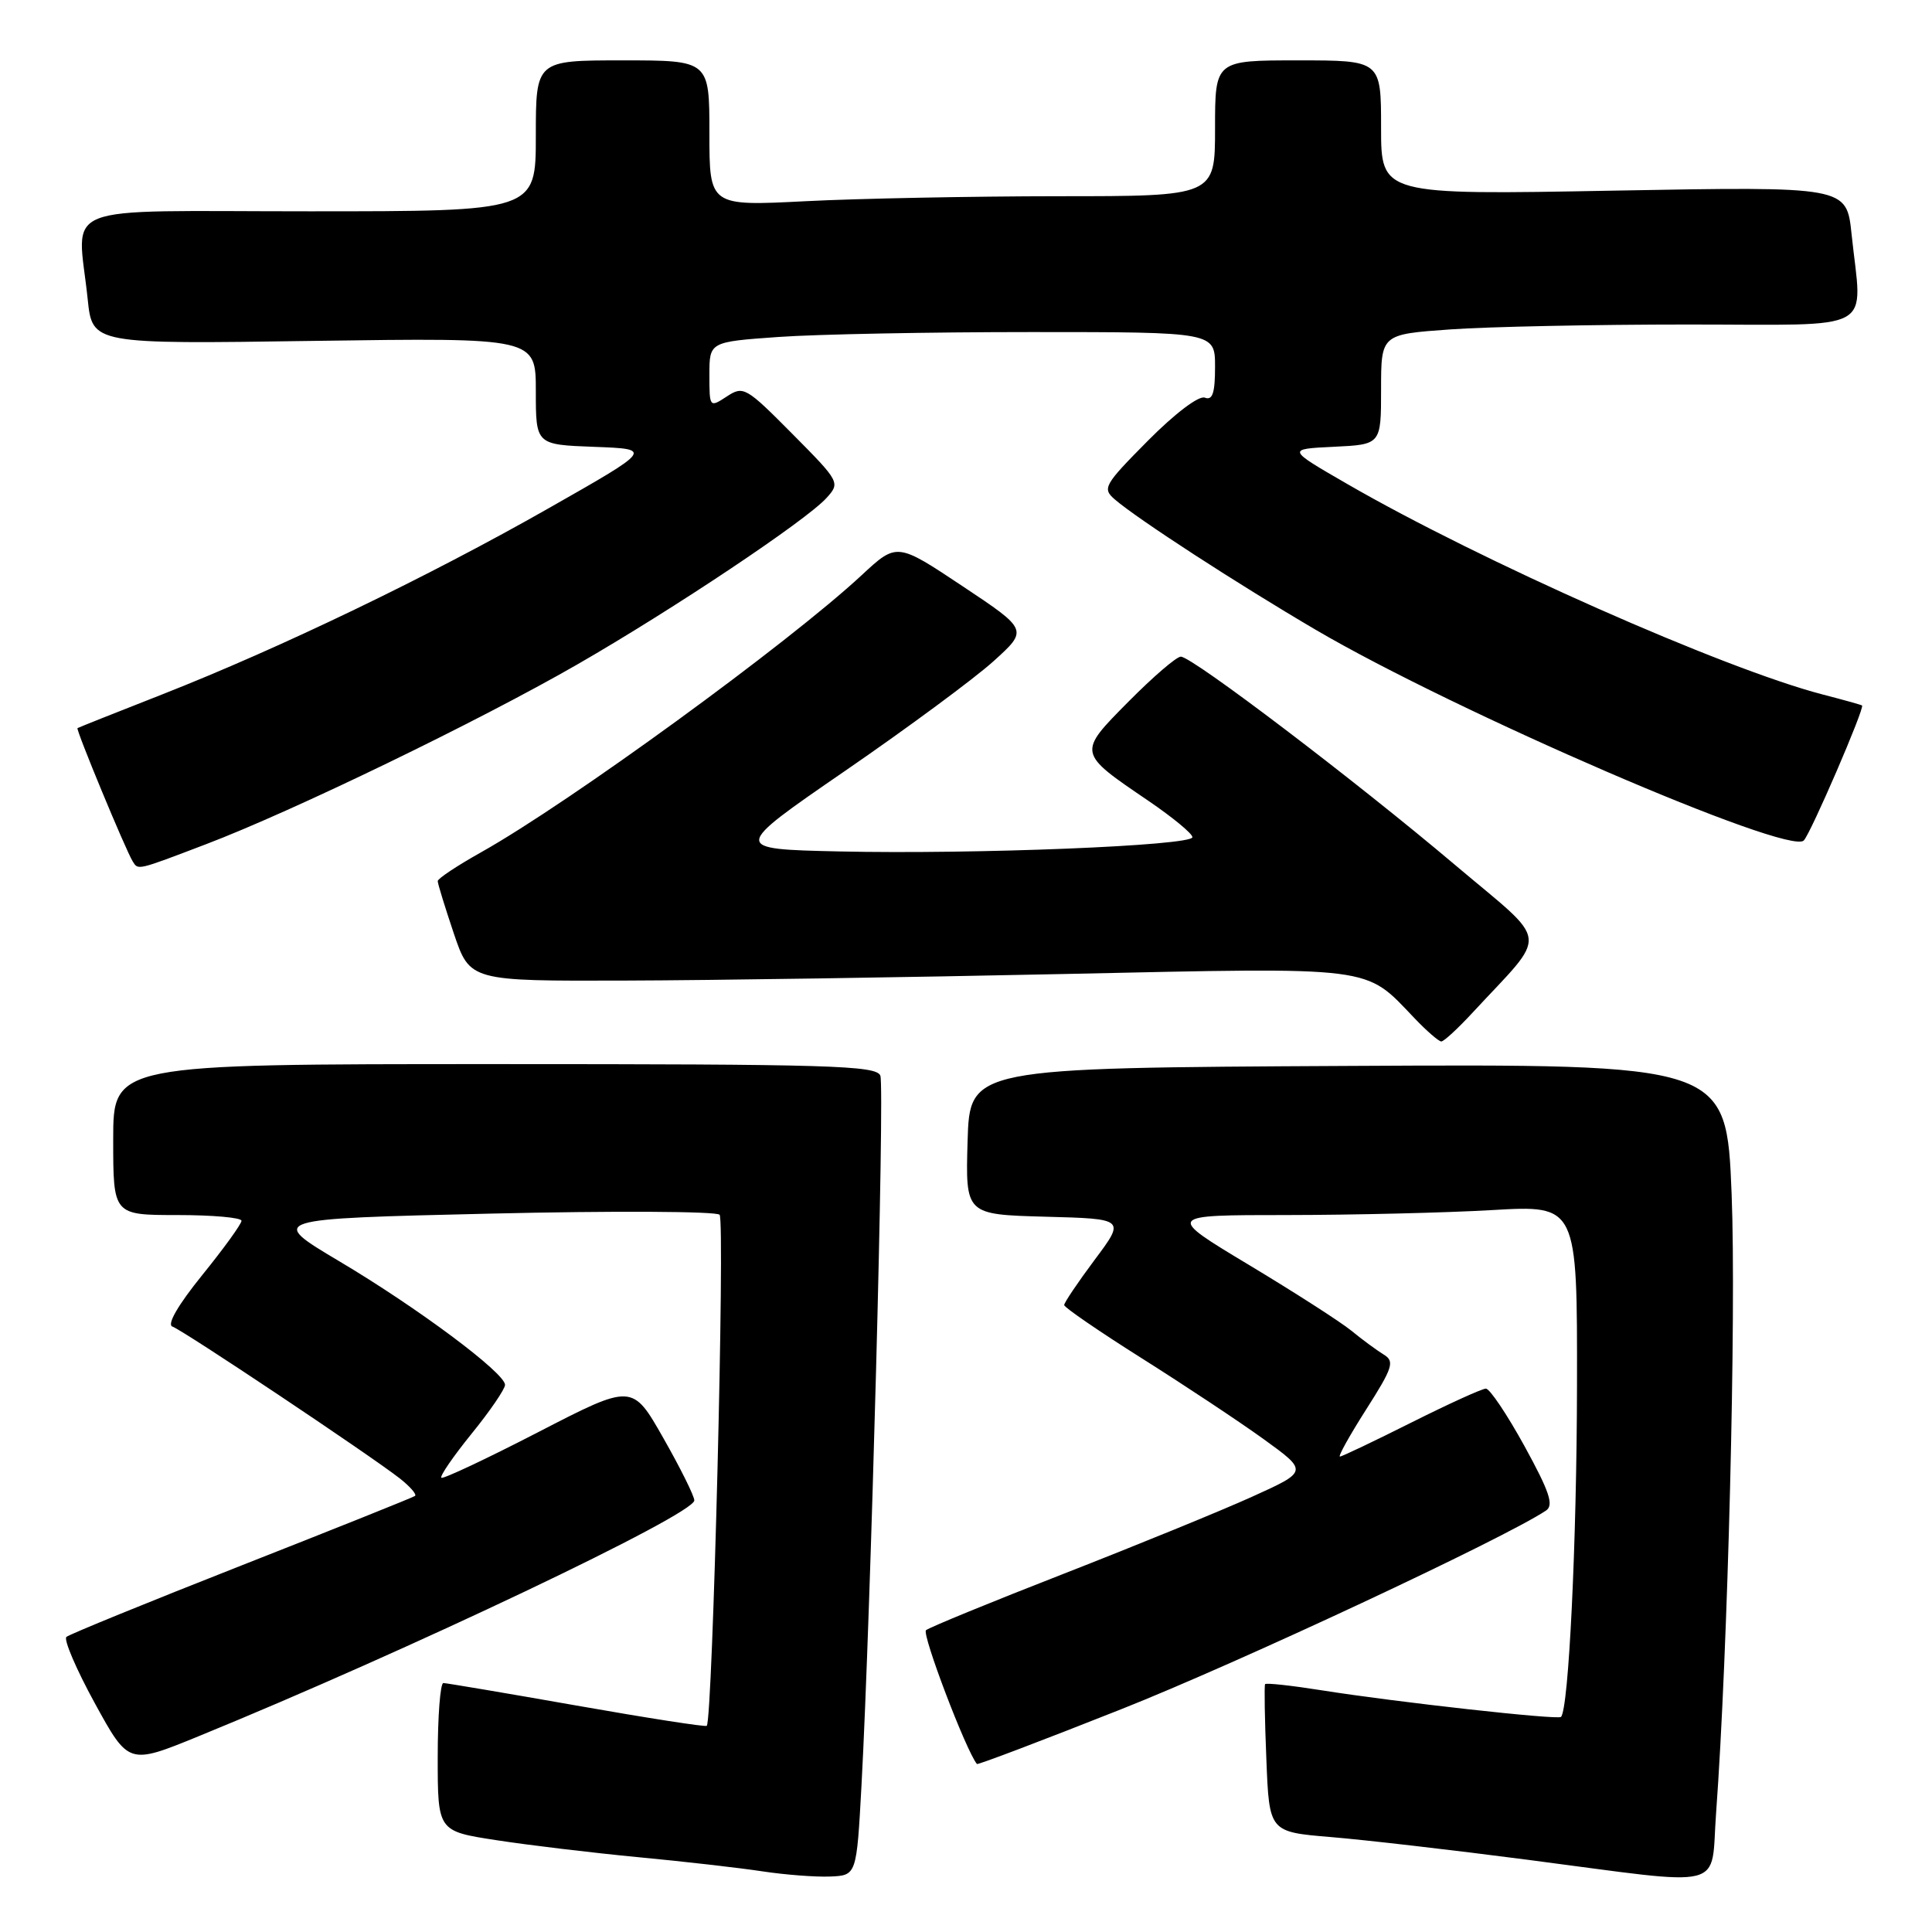 <?xml version="1.0" encoding="UTF-8" standalone="no"?>
<!DOCTYPE svg PUBLIC "-//W3C//DTD SVG 1.1//EN" "http://www.w3.org/Graphics/SVG/1.1/DTD/svg11.dtd" >
<svg xmlns="http://www.w3.org/2000/svg" xmlns:xlink="http://www.w3.org/1999/xlink" version="1.1" viewBox="0 0 256 256">
 <g >
 <path fill="currentColor"
d=" M 114.15 236.62 C 115.37 214.12 117.24 144.06 116.65 142.53 C 116.13 141.18 109.96 141.00 65.53 141.00 C 15.00 141.00 15.00 141.00 15.00 151.00 C 15.00 161.00 15.00 161.00 23.50 161.00 C 28.18 161.00 32.00 161.34 32.00 161.76 C 32.00 162.18 29.66 165.42 26.80 168.95 C 23.58 172.93 22.08 175.53 22.85 175.78 C 24.22 176.24 49.07 192.84 52.99 195.91 C 54.35 196.99 55.25 198.02 54.99 198.22 C 54.72 198.42 44.38 202.56 32.00 207.43 C 19.62 212.30 9.18 216.56 8.80 216.90 C 8.41 217.23 10.10 221.19 12.56 225.68 C 17.04 233.85 17.04 233.85 26.27 230.08 C 54.06 218.72 92.00 200.67 92.00 198.81 C 92.00 198.23 90.15 194.51 87.89 190.54 C 83.79 183.33 83.79 183.33 71.33 189.76 C 64.47 193.30 58.69 196.02 58.48 195.81 C 58.26 195.59 60.07 192.96 62.50 189.96 C 64.94 186.96 66.92 184.05 66.92 183.50 C 66.91 181.92 55.38 173.32 45.00 167.15 C 35.50 161.50 35.50 161.50 65.00 160.81 C 81.22 160.43 94.88 160.50 95.35 160.96 C 96.09 161.69 94.43 227.90 93.65 228.68 C 93.48 228.85 85.73 227.64 76.42 226.00 C 67.12 224.36 59.16 223.02 58.75 223.01 C 58.34 223.01 58.00 227.42 58.00 232.82 C 58.00 242.64 58.00 242.64 65.75 243.83 C 70.01 244.49 78.45 245.50 84.50 246.08 C 90.55 246.65 97.97 247.50 101.00 247.96 C 104.03 248.42 108.08 248.73 110.00 248.65 C 113.50 248.50 113.50 248.50 114.15 236.62 Z  M 227.39 240.25 C 228.95 219.04 230.08 174.05 229.45 158.24 C 228.76 140.98 228.76 140.98 178.63 141.24 C 128.50 141.50 128.50 141.50 128.21 151.22 C 127.93 160.93 127.93 160.93 138.52 161.22 C 149.11 161.50 149.11 161.50 145.05 166.93 C 142.82 169.92 141.00 172.62 141.01 172.93 C 141.02 173.24 145.63 176.41 151.26 179.96 C 156.89 183.51 164.16 188.33 167.42 190.68 C 173.34 194.96 173.34 194.96 165.92 198.32 C 161.84 200.17 150.62 204.75 141.00 208.51 C 131.38 212.26 123.14 215.64 122.70 216.01 C 122.12 216.51 128.01 232.01 129.45 233.74 C 129.56 233.87 138.16 230.61 148.57 226.48 C 164.03 220.36 199.29 203.87 204.85 200.16 C 205.92 199.45 205.33 197.69 202.01 191.63 C 199.70 187.43 197.40 184.00 196.89 184.00 C 196.38 184.00 191.93 186.03 187.00 188.50 C 182.07 190.97 177.82 193.00 177.55 193.00 C 177.27 193.00 178.84 190.19 181.03 186.75 C 184.55 181.23 184.82 180.38 183.37 179.50 C 182.47 178.95 180.53 177.53 179.07 176.33 C 177.61 175.14 171.48 171.21 165.46 167.59 C 154.50 161.00 154.50 161.00 170.50 161.00 C 179.30 160.99 191.56 160.70 197.75 160.34 C 209.00 159.69 209.00 159.69 208.96 183.60 C 208.93 204.43 207.86 226.47 206.84 227.50 C 206.41 227.92 185.00 225.54 175.17 223.98 C 171.14 223.34 167.75 222.97 167.63 223.16 C 167.51 223.35 167.58 227.83 167.80 233.12 C 168.18 242.74 168.18 242.74 176.34 243.42 C 180.83 243.79 192.60 245.15 202.50 246.44 C 229.33 249.93 226.62 250.61 227.39 240.25 Z  M 195.06 134.25 C 205.29 123.19 205.54 125.38 192.78 114.59 C 179.63 103.47 157.98 87.02 156.47 87.01 C 155.90 87.00 152.79 89.68 149.55 92.95 C 142.75 99.82 142.73 99.70 152.21 106.14 C 155.39 108.31 158.00 110.46 158.00 110.93 C 158.00 112.06 129.24 113.22 111.21 112.82 C 96.93 112.50 96.93 112.50 112.00 102.13 C 120.29 96.43 129.13 89.89 131.65 87.61 C 136.24 83.46 136.24 83.46 127.54 77.67 C 118.84 71.88 118.84 71.88 114.17 76.22 C 104.40 85.29 75.44 106.37 63.75 112.93 C 60.59 114.70 58.00 116.42 58.00 116.75 C 58.00 117.09 58.96 120.20 60.13 123.68 C 62.27 130.00 62.27 130.00 82.88 129.93 C 94.22 129.90 120.38 129.50 141.00 129.06 C 182.67 128.17 180.74 127.93 187.44 134.93 C 189.05 136.62 190.65 138.00 190.98 138.00 C 191.32 138.00 193.15 136.31 195.06 134.25 Z  M 27.28 111.87 C 38.78 107.50 63.43 95.56 76.50 88.04 C 89.27 80.69 106.82 68.96 109.51 65.99 C 111.35 63.96 111.30 63.85 104.98 57.48 C 98.84 51.29 98.50 51.09 96.30 52.54 C 94.02 54.03 94.00 54.00 94.00 49.67 C 94.00 45.30 94.00 45.30 103.15 44.65 C 108.19 44.29 123.26 44.00 136.65 44.00 C 161.00 44.00 161.00 44.00 161.00 48.61 C 161.00 52.08 160.67 53.09 159.64 52.69 C 158.85 52.39 155.68 54.79 152.10 58.40 C 146.29 64.26 146.03 64.72 147.71 66.17 C 150.72 68.77 163.96 77.36 174.32 83.44 C 192.91 94.34 237.03 113.39 239.01 111.37 C 239.93 110.44 247.13 93.75 246.73 93.48 C 246.61 93.39 244.25 92.73 241.50 92.02 C 228.37 88.60 196.22 74.36 178.50 64.12 C 170.50 59.50 170.50 59.50 176.75 59.20 C 183.00 58.90 183.00 58.90 183.00 51.60 C 183.00 44.30 183.00 44.30 192.15 43.65 C 197.19 43.29 211.36 43.00 223.65 43.00 C 249.09 43.00 246.73 44.30 245.34 31.00 C 244.68 24.70 244.68 24.70 213.84 25.26 C 183.00 25.83 183.00 25.83 183.00 16.92 C 183.00 8.00 183.00 8.00 172.00 8.00 C 161.00 8.00 161.00 8.00 161.00 17.00 C 161.00 26.00 161.00 26.00 140.25 26.00 C 128.84 26.01 113.76 26.30 106.75 26.66 C 94.00 27.31 94.00 27.31 94.00 17.65 C 94.00 8.00 94.00 8.00 82.50 8.00 C 71.00 8.00 71.00 8.00 71.00 18.00 C 71.00 28.00 71.00 28.00 41.00 28.00 C 6.93 28.00 10.27 26.68 11.62 39.65 C 12.24 45.60 12.24 45.60 41.62 45.17 C 71.00 44.75 71.00 44.75 71.00 51.83 C 71.00 58.92 71.00 58.92 78.75 59.21 C 86.50 59.50 86.50 59.50 72.71 67.34 C 56.73 76.43 37.16 85.85 21.50 92.01 C 15.45 94.38 10.39 96.40 10.27 96.48 C 10.02 96.64 16.64 112.61 17.58 114.13 C 18.32 115.32 18.07 115.38 27.28 111.87 Z "/>
</g>
</svg>